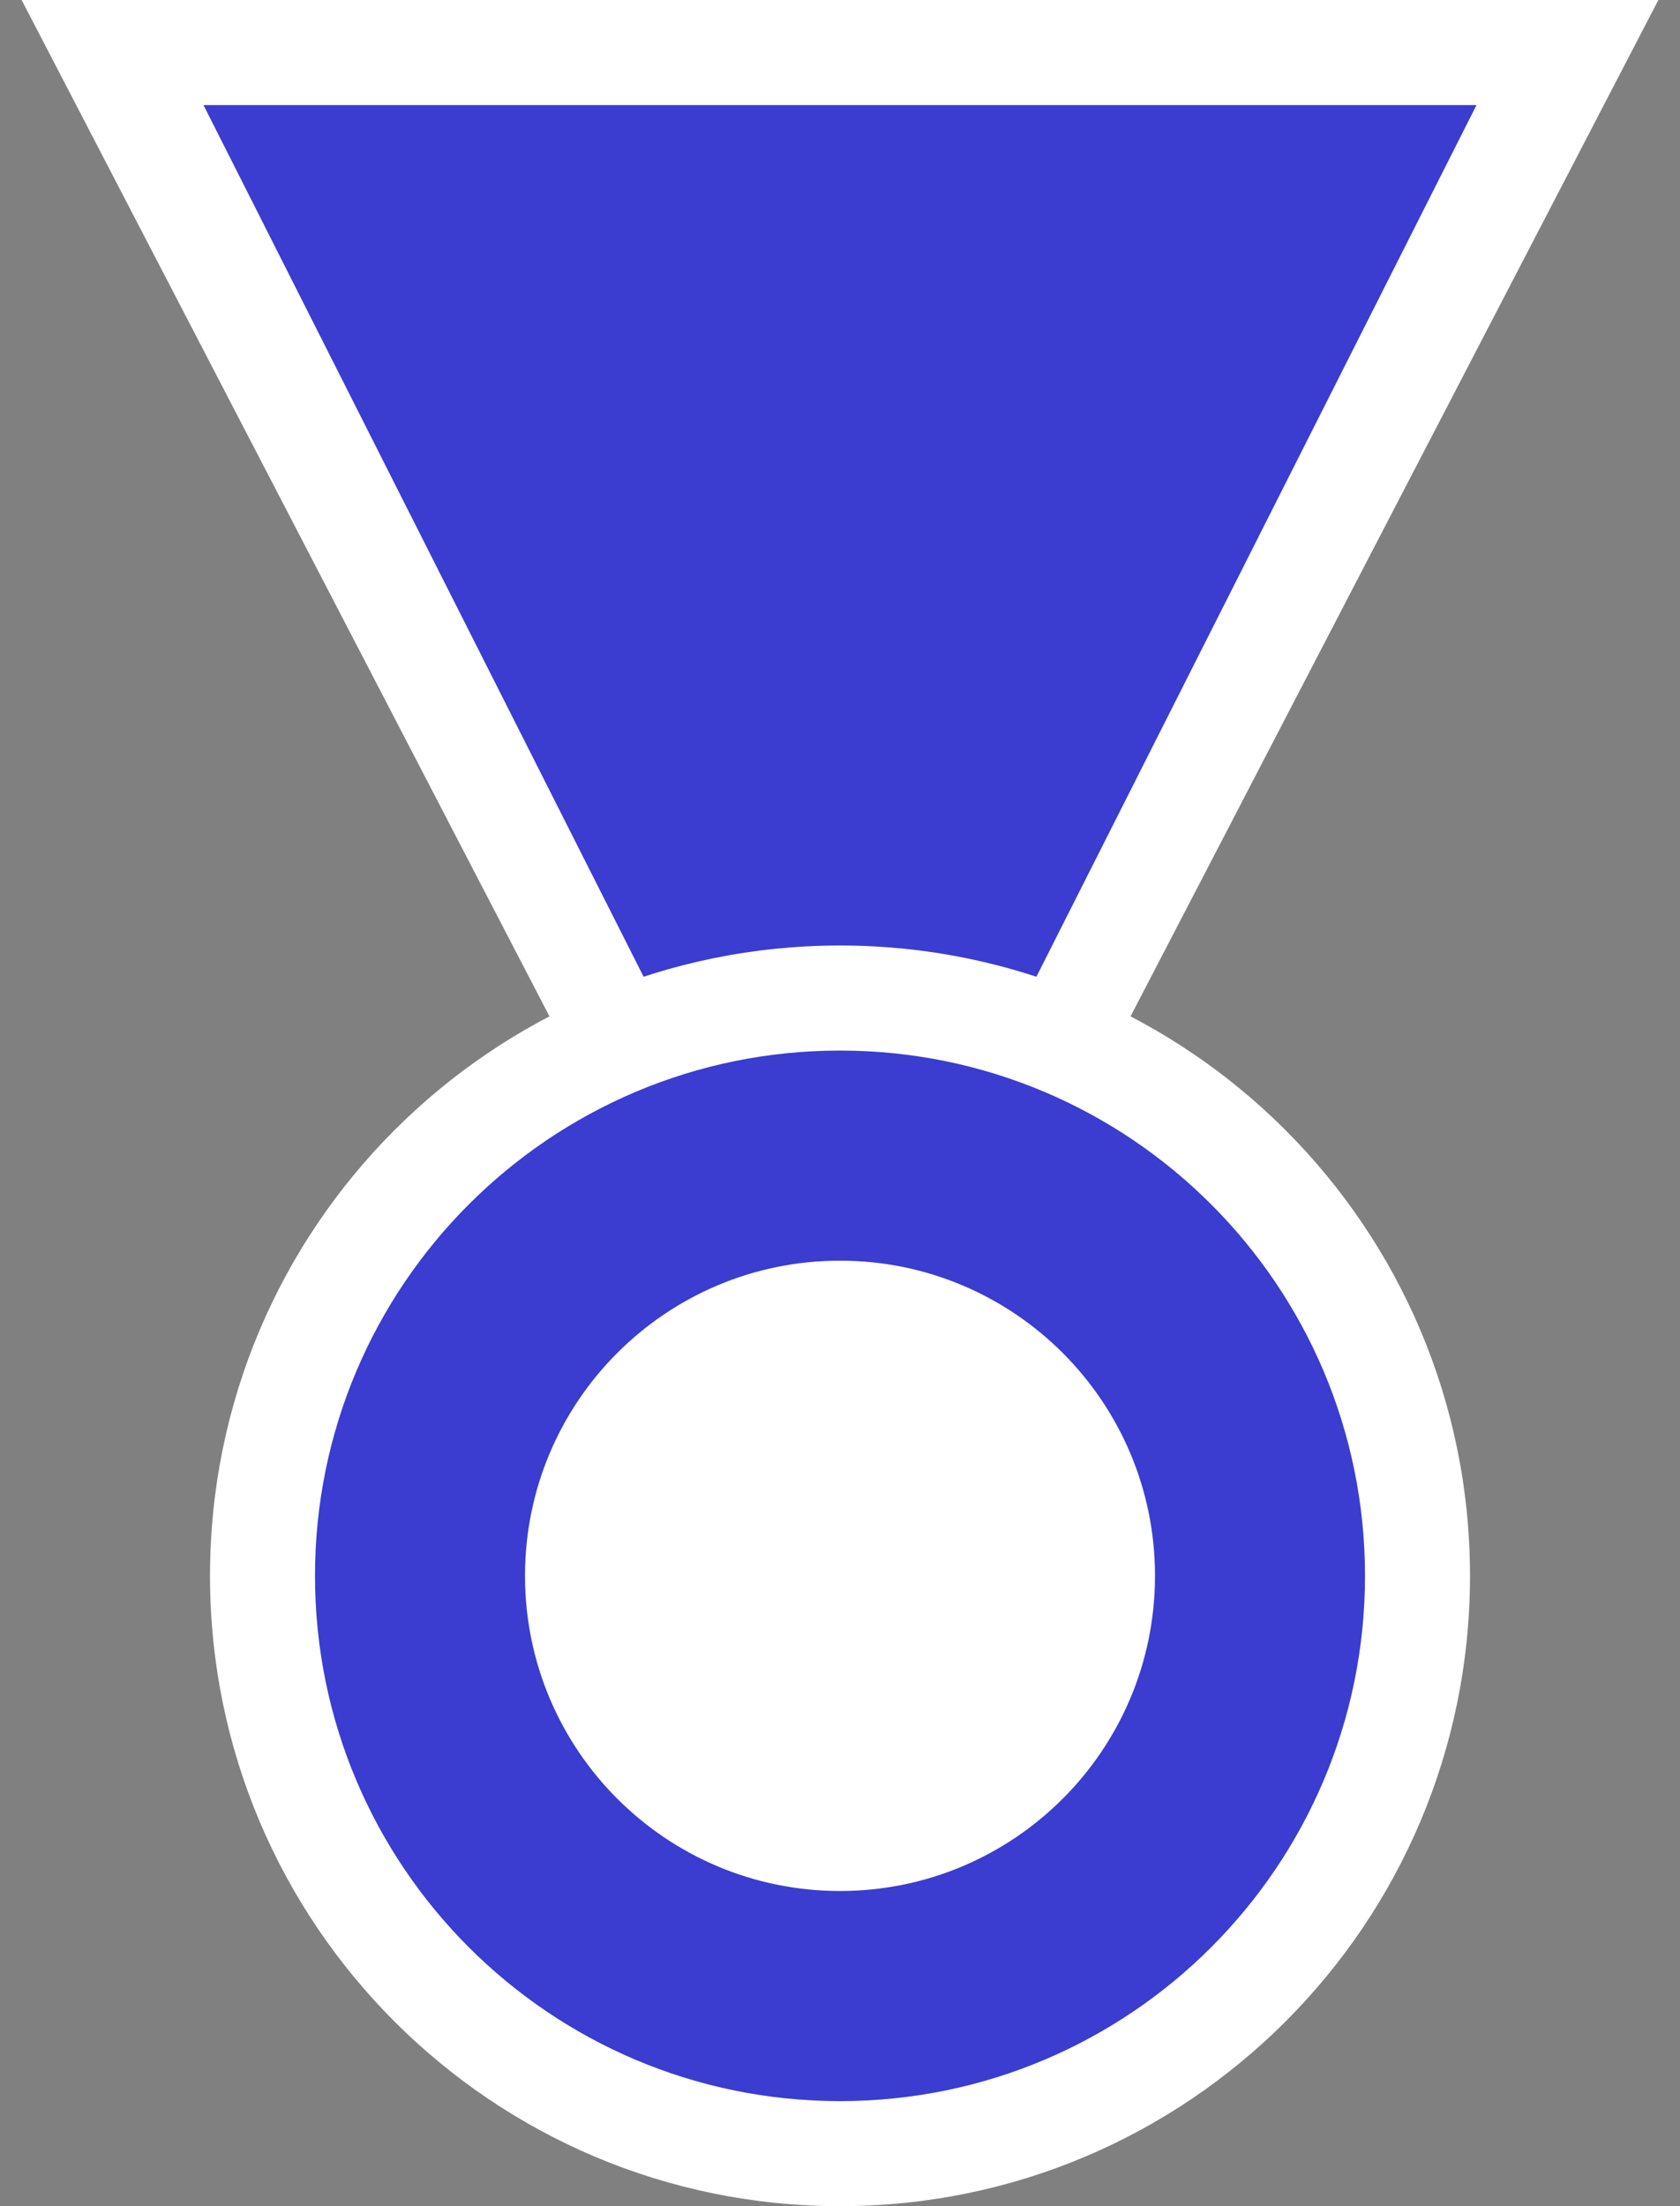 <svg width="16" height="21" viewBox="0 0 16 21" fill="none" xmlns="http://www.w3.org/2000/svg">
<rect x="0" y="0" width="16" height="21" fill="#808080" stroke="none"/>
<path d="M8 15L15.794 0H0.206L8 15Z" fill="white"/>
<path d="M8 13L14.062 1H1.938L8 13Z" fill="#3B3CD0"/>
<path d="M14 15C14 18.314 11.314 21 8 21C4.686 21 2 18.314 2 15C2 11.686 4.686 9 8 9C11.314 9 14 11.686 14 15Z" fill="white"/>
<path d="M13 15C13 17.761 10.761 20 8 20C5.239 20 3 17.761 3 15C3 12.239 5.239 10 8 10C10.761 10 13 12.239 13 15Z" fill="#3B3CD0"/>
<path d="M11 15C11 16.657 9.657 18 8 18C6.343 18 5 16.657 5 15C5 13.343 6.343 12 8 12C9.657 12 11 13.343 11 15Z" fill="white"/>
</svg>
